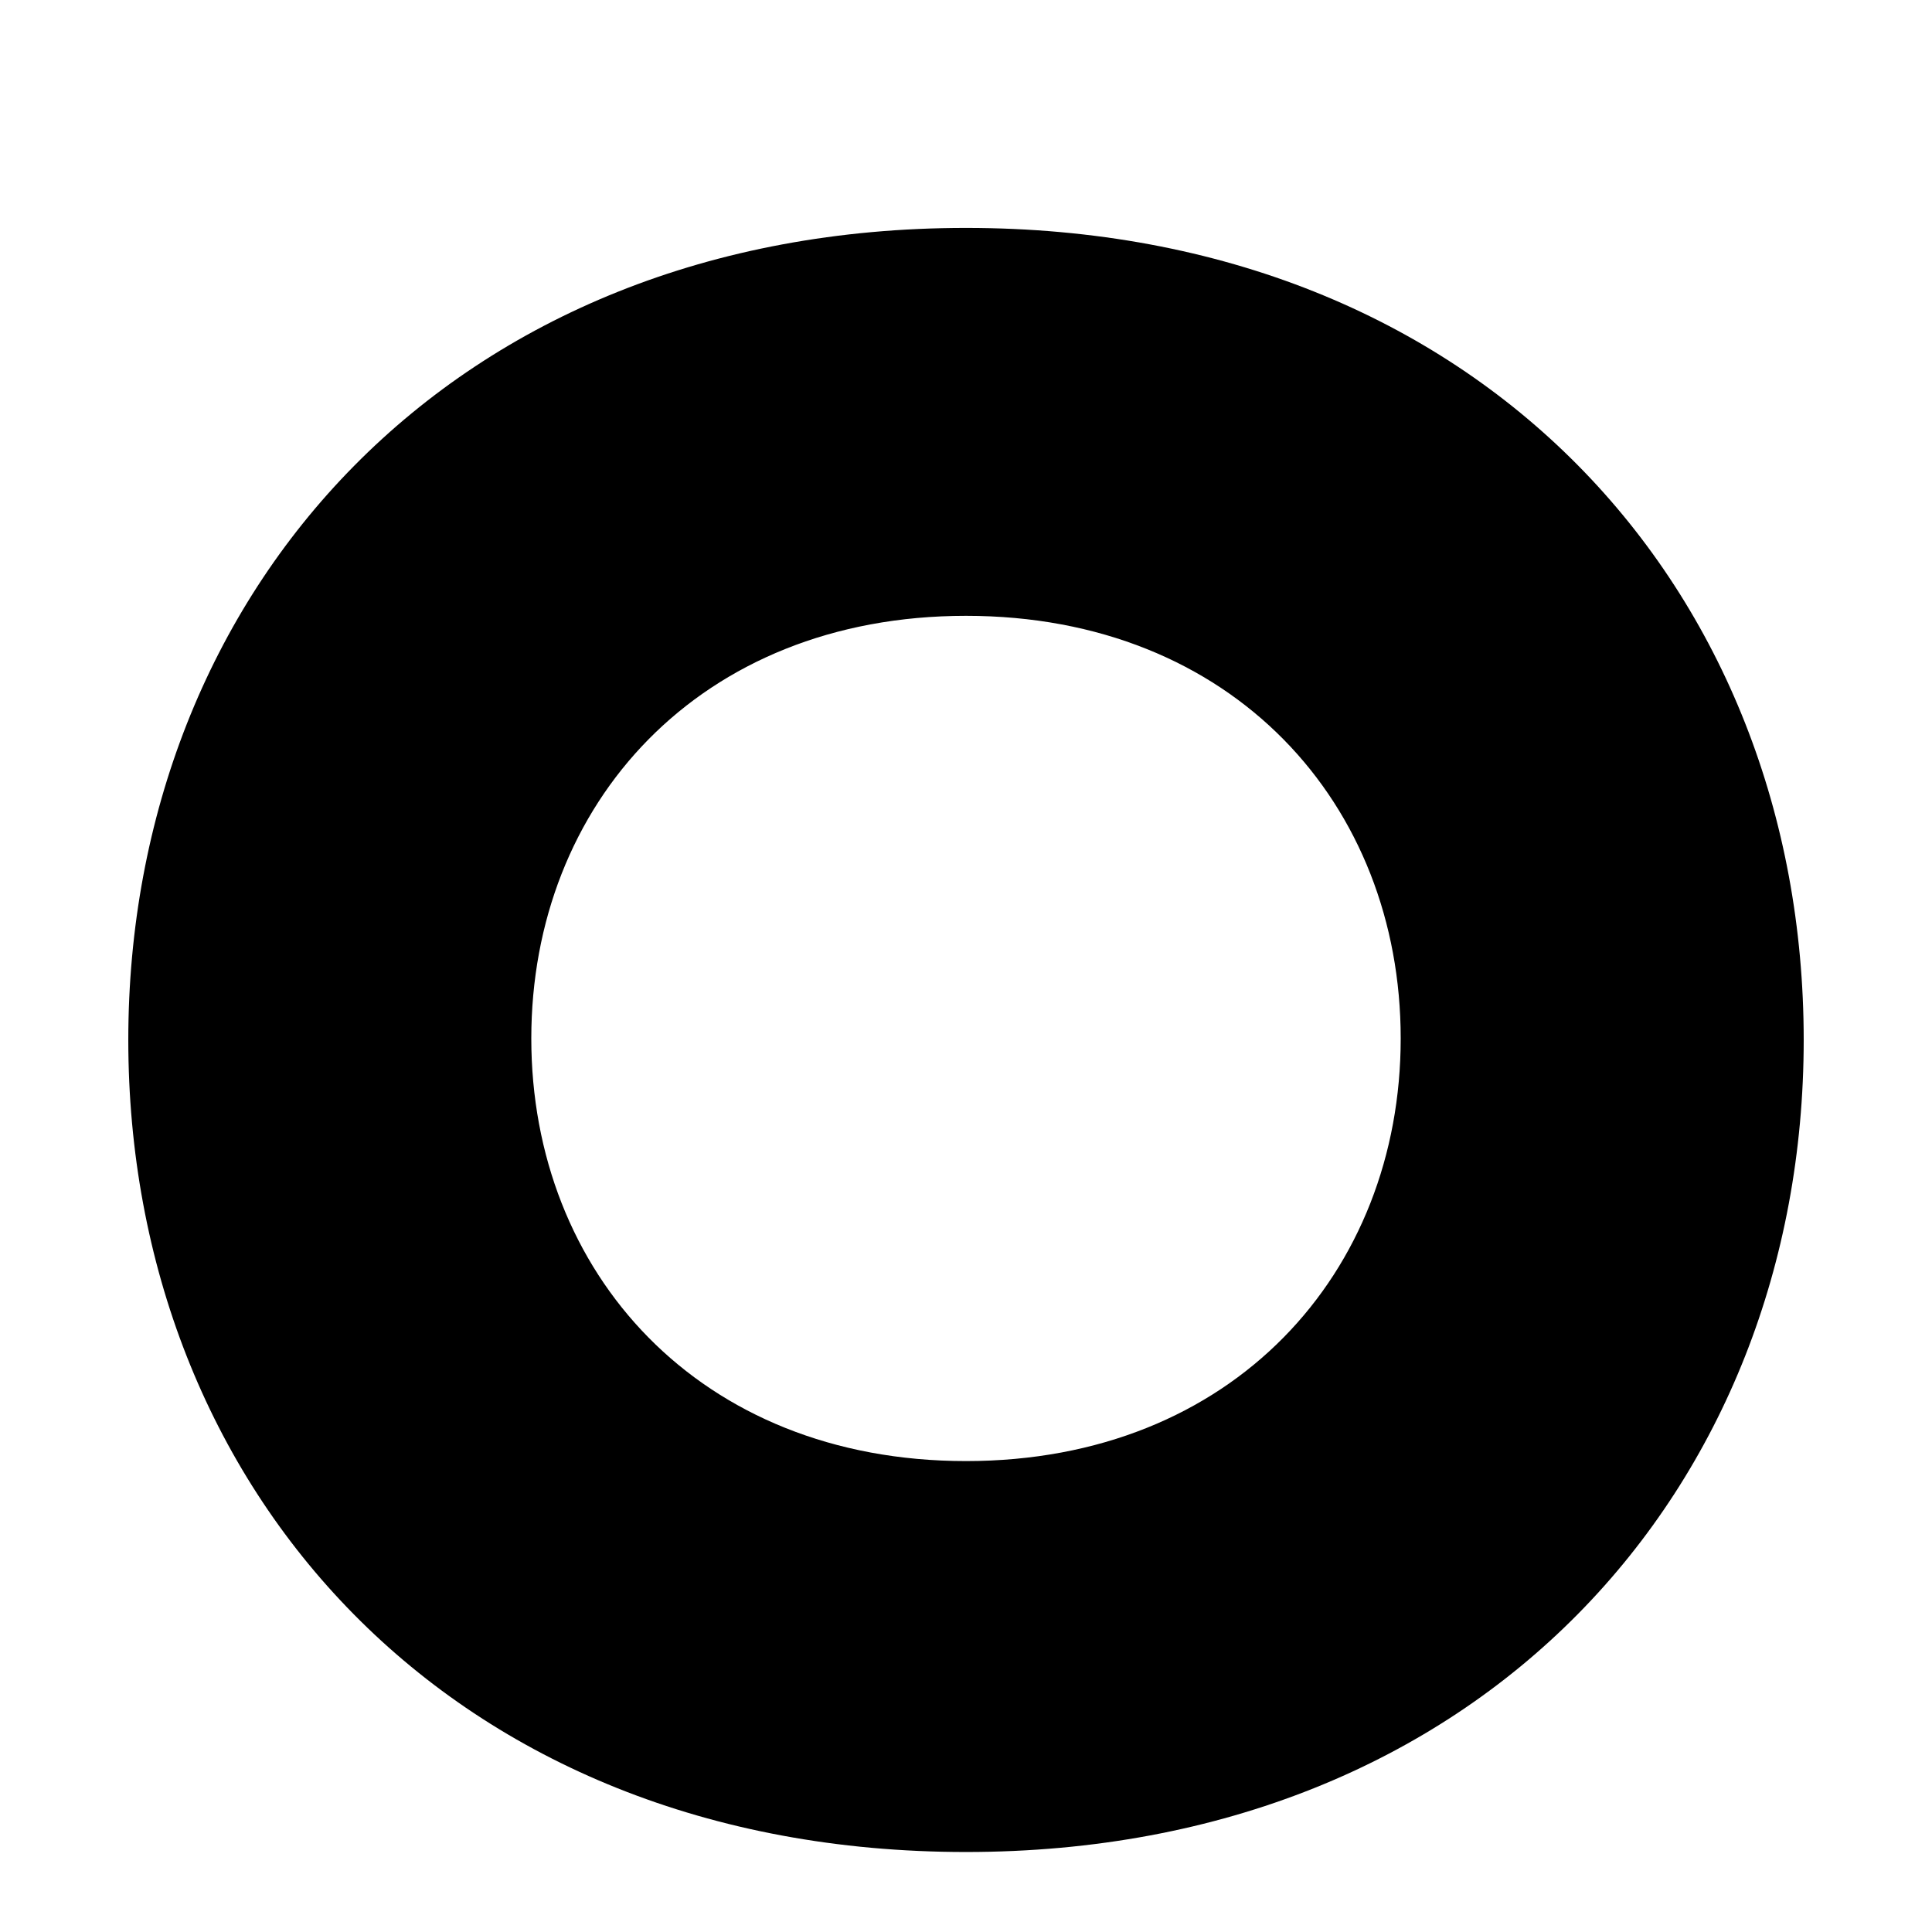 <svg width="128" height="128" xmlns="http://www.w3.org/2000/svg">
  <path d="M64,15.1c-34.1,0-55.5,24.1-55.5,53.8c0,29.7,21.3,53.8,55.5,53.8c34.1,0,55.5-24.1,55.5-53.8 C119.5,39.1,98.1,15.1,64,15.1z M64,96.8c-17.7,0-28.8-12.5-28.8-28s11.1-28,28.8-28s28.8,12.5,28.8,28S81.7,96.8,64,96.8z"/>
</svg>